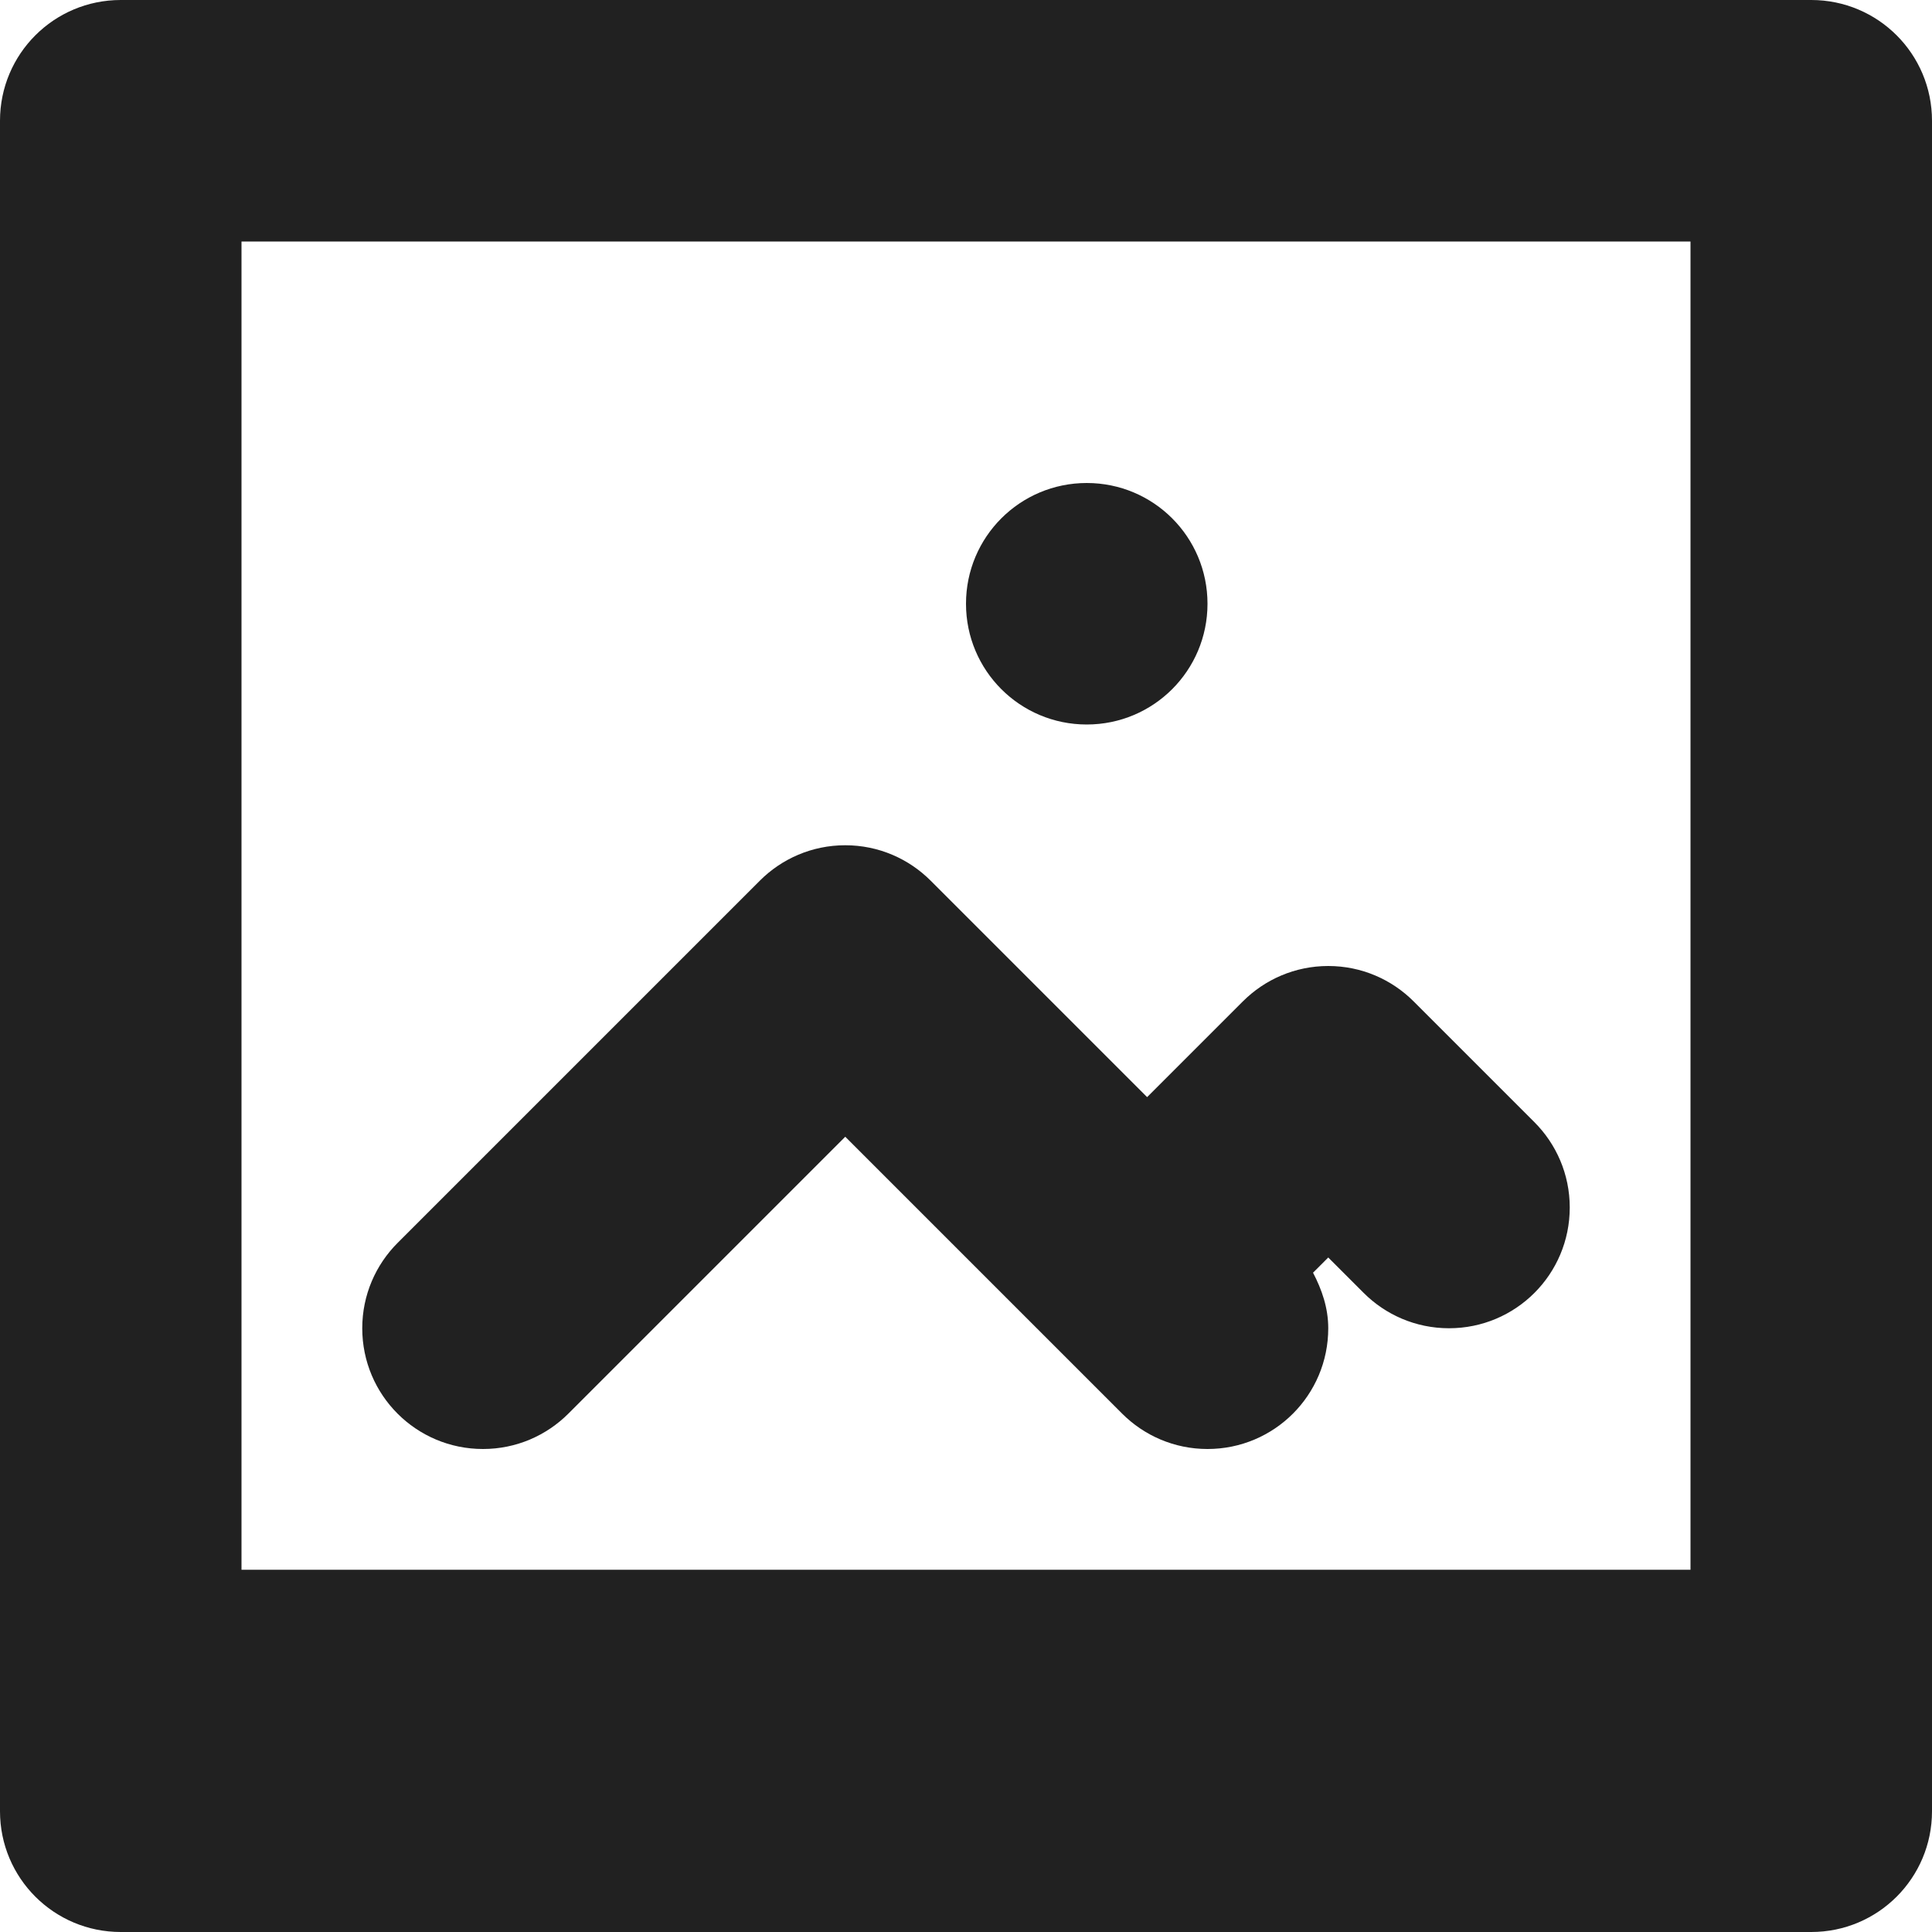 <?xml version="1.0" encoding="utf-8"?>
<!-- Generator: Adobe Illustrator 16.0.0, SVG Export Plug-In . SVG Version: 6.00 Build 0)  -->
<!DOCTYPE svg PUBLIC "-//W3C//DTD SVG 1.1//EN" "http://www.w3.org/Graphics/SVG/1.1/DTD/svg11.dtd">
<svg version="1.1" xmlns="http://www.w3.org/2000/svg" xmlns:xlink="http://www.w3.org/1999/xlink" x="0px" y="0px" width="16px"
	 height="16px" viewBox="0 0 16 16" enable-background="new 0 0 16 16" xml:space="preserve">
<g id="Layer_0_xA0_Image_1_">
</g>
<g id="Row_5_1_">
</g>
<g id="Row_4_1_">
</g>
<g id="Row_3_1_">
</g>
<g id="Row_2_1_">
	<g id="polaroid">
		<g>
			<path fill="#212121" d="M9,6c0.553,0,1-0.447,1-1S9.553,4,9,4S8,4.447,8,5S8.447,6,9,6z M4,12c0.276,0,0.526-0.112,0.707-0.293
				L7,9.414l2.293,2.293C9.474,11.888,9.724,12,10,12c0.553,0,1-0.447,1-1c0-0.169-0.053-0.32-0.126-0.46L11,10.414l0.293,0.293
				C11.474,10.888,11.724,11,12,11c0.553,0,1-0.447,1-1c0-0.276-0.112-0.526-0.293-0.707l-1-1C11.526,8.112,11.276,8,11,8
				s-0.526,0.112-0.707,0.293L9.5,9.086L7.707,7.293C7.526,7.112,7.276,7,7,7S6.474,7.112,6.293,7.293l-3,3
				C3.112,10.474,3,10.724,3,11C3,11.553,3.447,12,4,12z M15,0H1C0.447,0,0,0.447,0,1v14c0,0.553,0.447,1,1,1h14
				c0.553,0,1-0.447,1-1V1C16,0.447,15.553,0,15,0z M14,13H2V2h12V13z"/>
		</g>
	</g>
</g>
<g id="Row_1_1_">
</g>
</svg>
